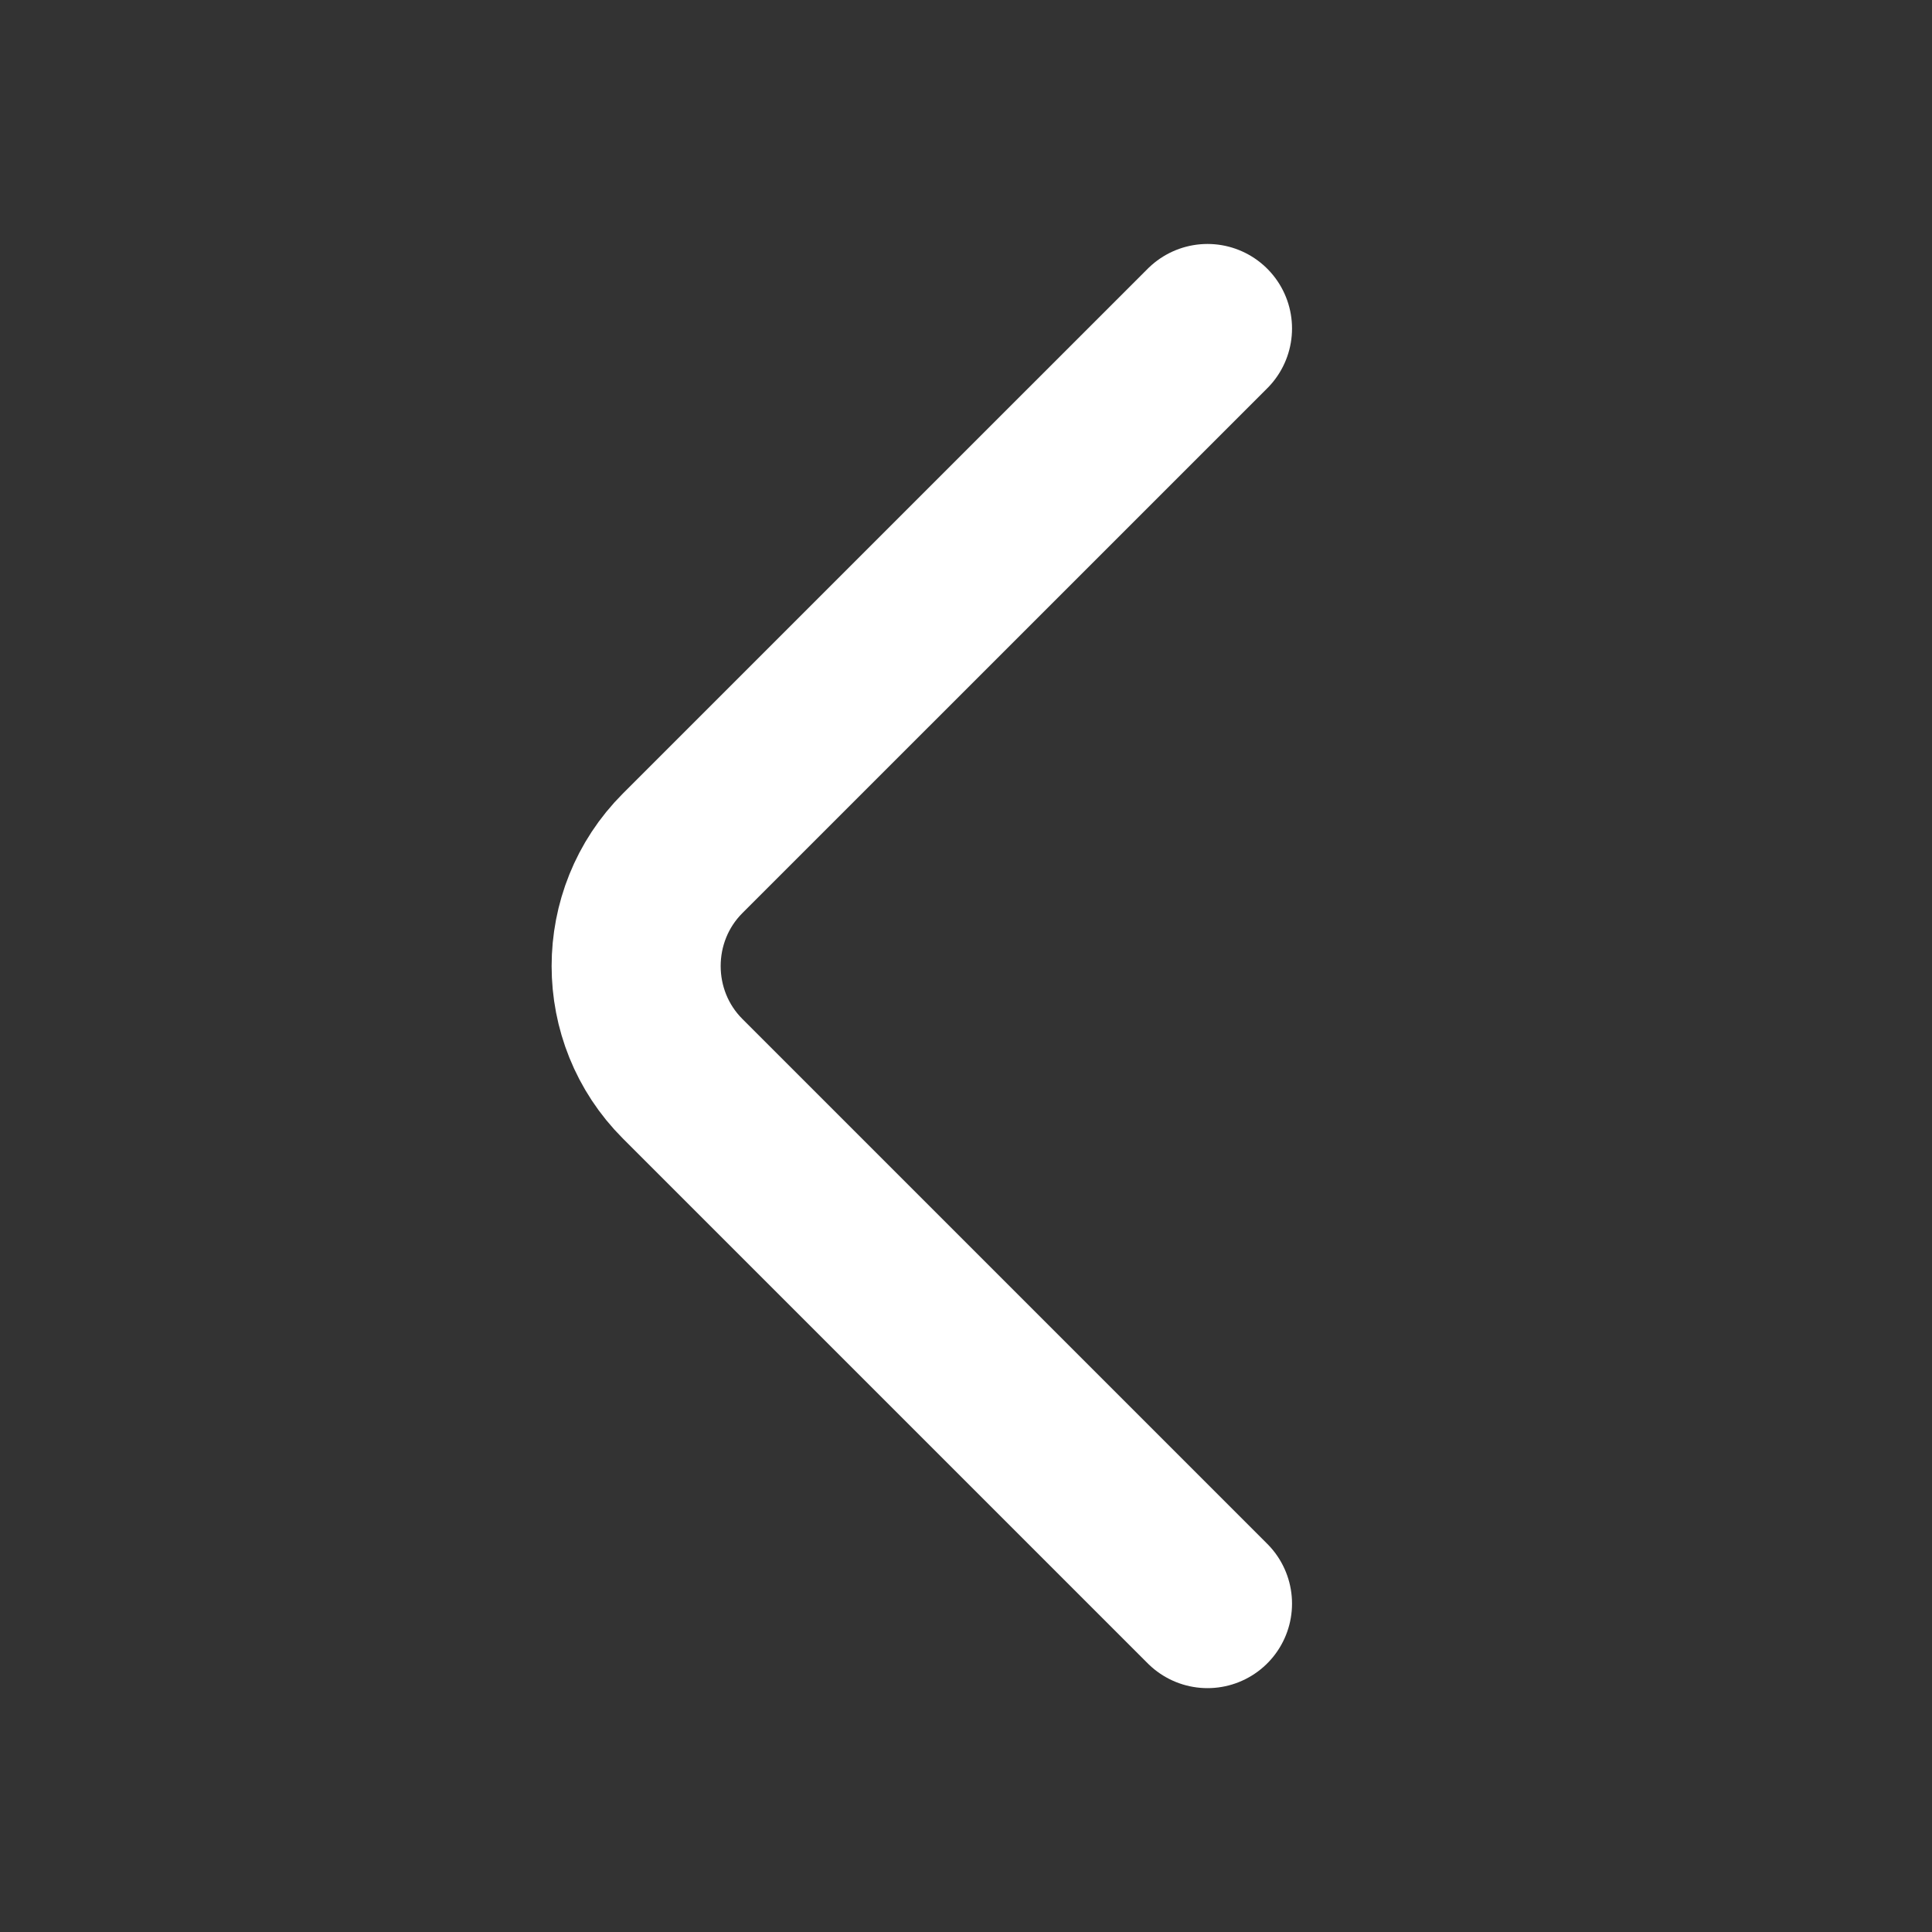 <svg width="40" height="40" viewBox="0 0 40 40" fill="none" xmlns="http://www.w3.org/2000/svg">
<rect x="0" y="0" width="40" height="40" fill="#333333" stroke="none"/>
<path d="M25 33.201L14.133 22.334C12.85 21.051 12.85 18.951 14.133 17.667L25 6.801" stroke="white" stroke-width="3.5" stroke-miterlimit="10" stroke-linecap="round" stroke-linejoin="round"/>
</svg>
